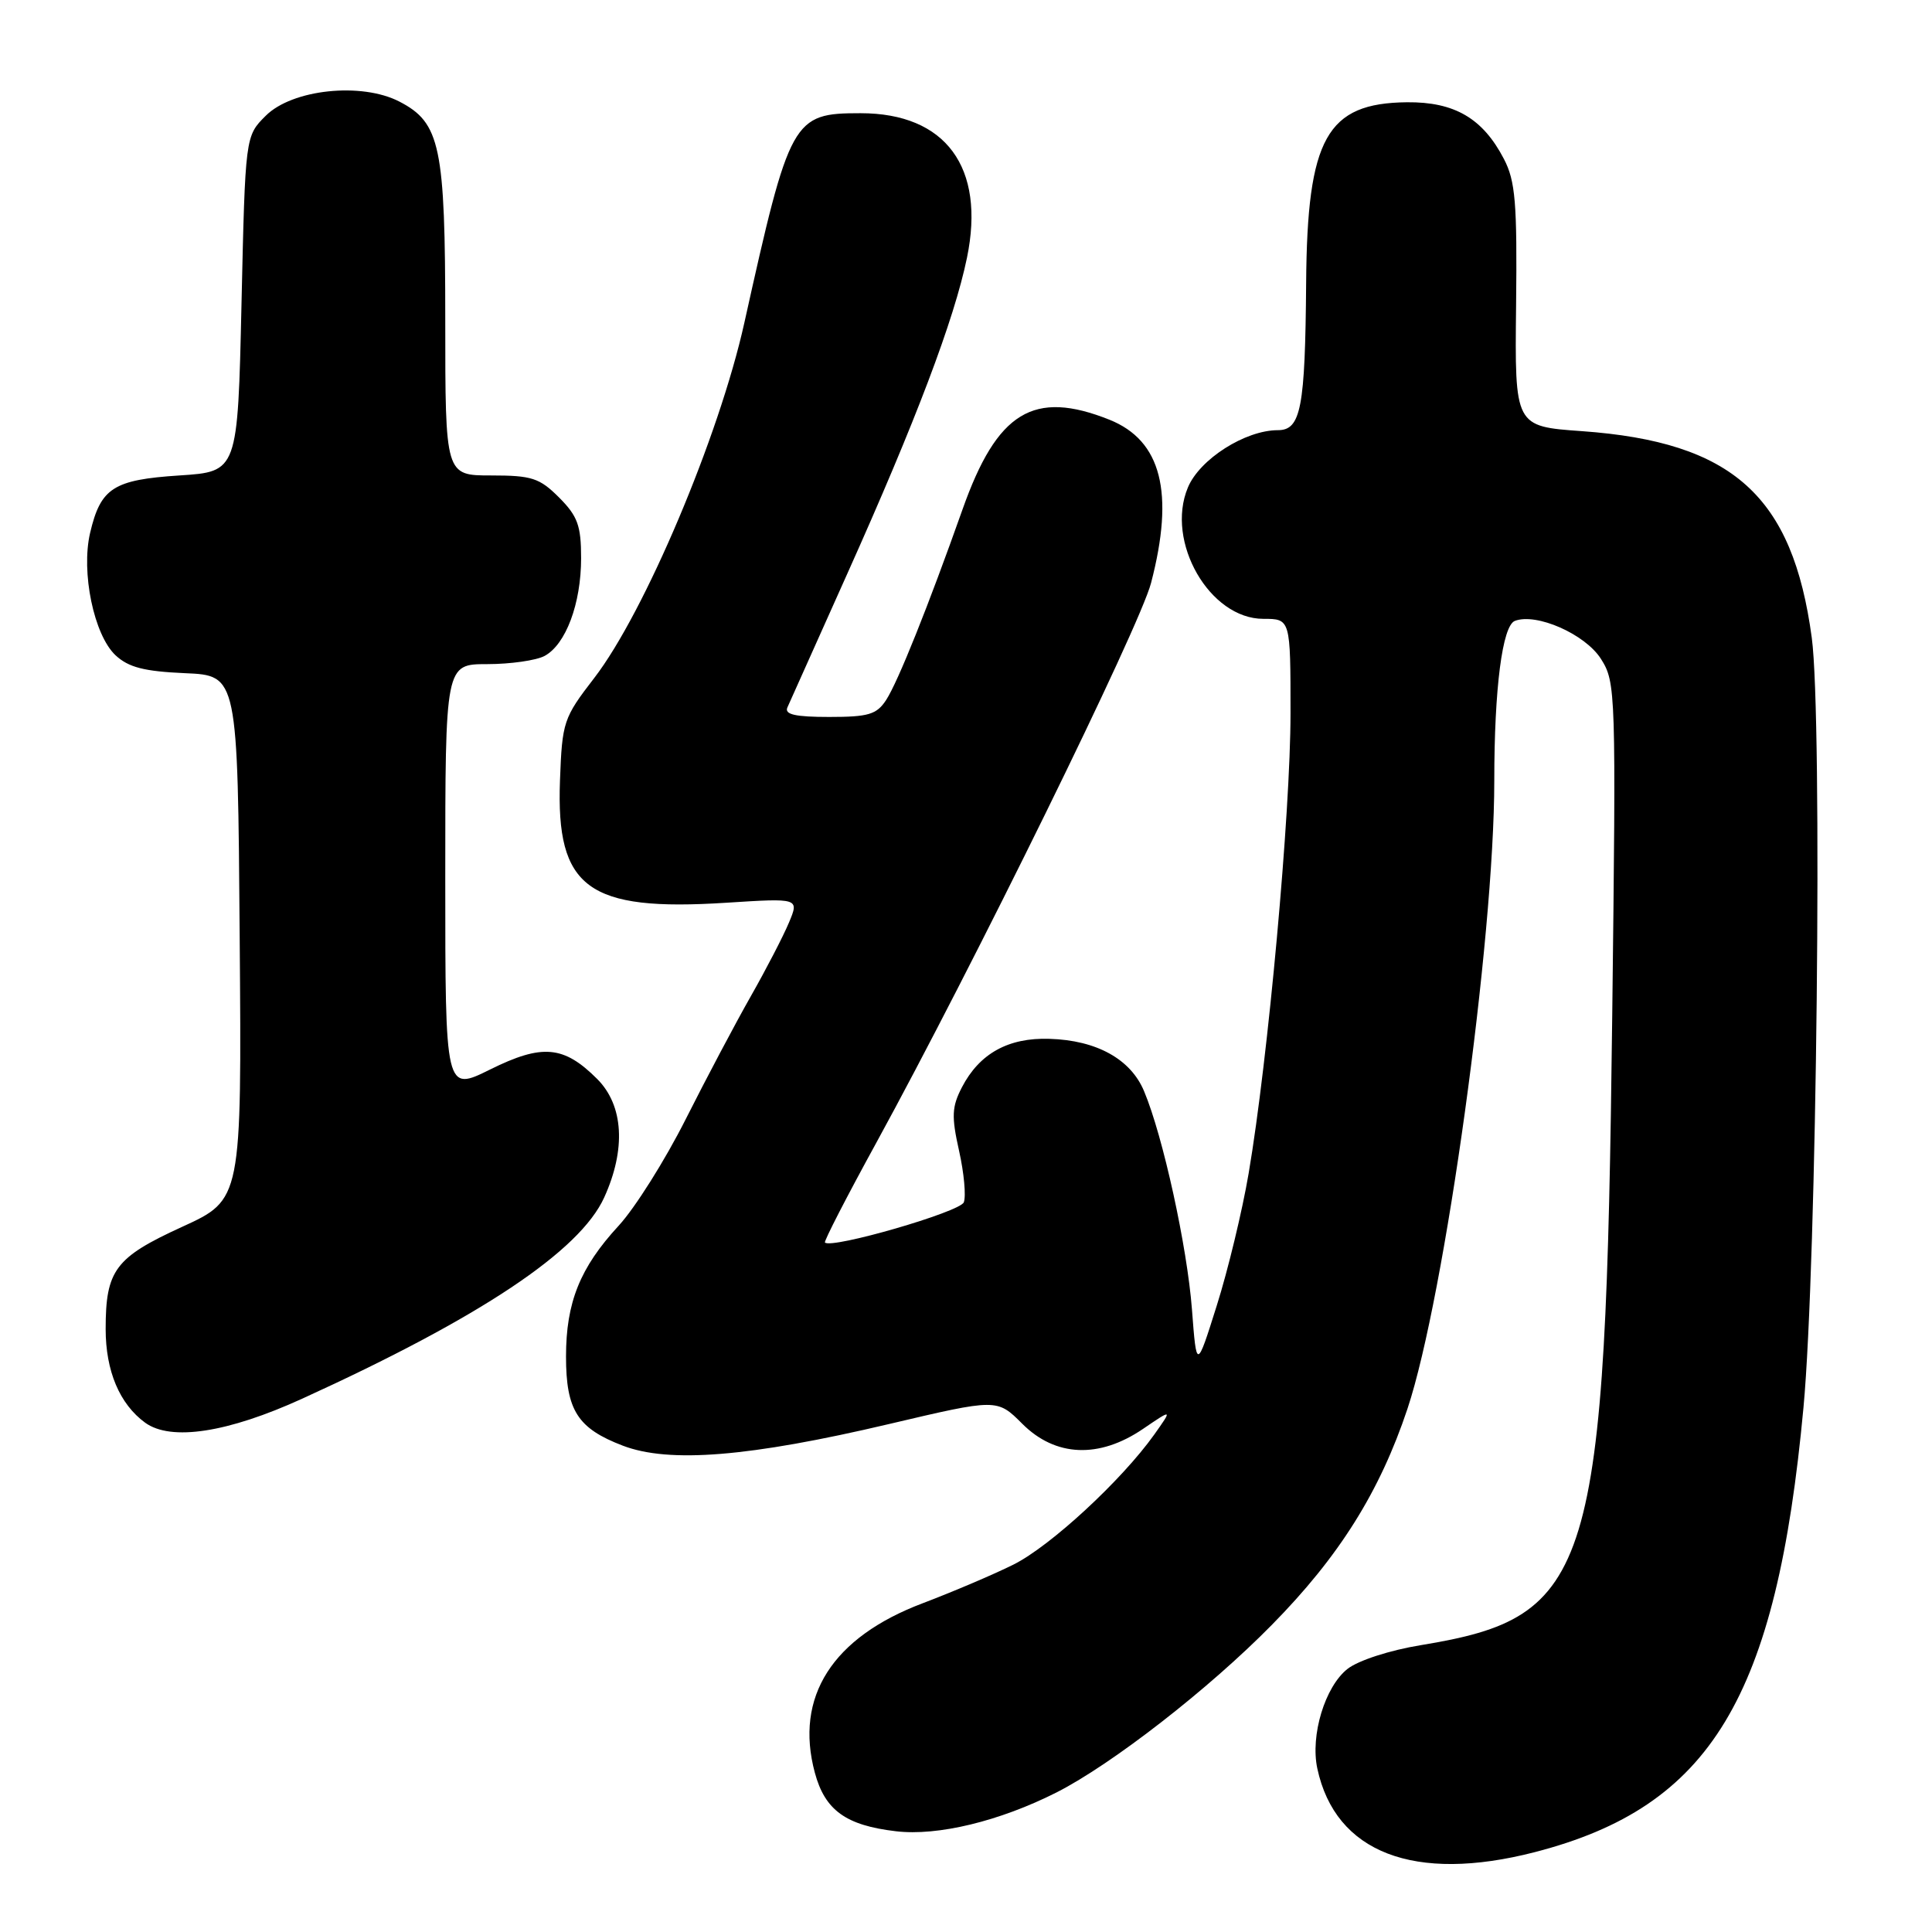 <?xml version="1.0" encoding="UTF-8" standalone="no"?>
<!DOCTYPE svg PUBLIC "-//W3C//DTD SVG 1.1//EN" "http://www.w3.org/Graphics/SVG/1.1/DTD/svg11.dtd" >
<svg xmlns="http://www.w3.org/2000/svg" xmlns:xlink="http://www.w3.org/1999/xlink" version="1.1" viewBox="0 0 256 256">
 <g >
 <path fill="currentColor"
d=" M 203.36 245.42 C 226.69 239.40 235.39 225.01 238.97 186.50 C 240.74 167.57 241.51 95.26 240.07 84.51 C 237.54 65.70 229.60 58.56 209.61 57.13 C 200.71 56.50 200.71 56.50 200.89 40.50 C 201.04 26.88 200.80 23.99 199.28 21.07 C 196.48 15.68 192.74 13.49 186.43 13.55 C 175.79 13.66 173.21 18.29 173.07 37.50 C 172.94 54.06 172.38 57.00 169.33 57.00 C 165.00 57.00 158.96 60.84 157.40 64.60 C 154.40 71.77 160.28 82.00 167.40 82.00 C 171.00 82.00 171.00 82.00 171.00 94.52 C 171.00 107.73 168.03 140.34 165.45 155.49 C 164.61 160.44 162.71 168.31 161.23 172.99 C 158.55 181.50 158.55 181.50 157.94 173.50 C 157.30 165.18 154.11 150.58 151.60 144.60 C 149.83 140.34 145.31 137.84 139.06 137.65 C 133.61 137.47 129.78 139.60 127.46 144.07 C 126.12 146.66 126.06 147.93 127.08 152.48 C 127.74 155.42 128.02 158.50 127.71 159.31 C 127.22 160.59 110.19 165.52 109.31 164.64 C 109.15 164.49 112.21 158.54 116.11 151.43 C 128.93 128.02 151.02 83.03 152.52 77.25 C 155.65 65.26 153.89 58.38 147.02 55.62 C 136.96 51.60 132.12 54.55 127.54 67.50 C 122.98 80.37 118.99 90.33 117.42 92.75 C 116.16 94.68 115.08 95.00 109.87 95.00 C 105.38 95.00 103.93 94.67 104.33 93.75 C 104.63 93.06 108.21 85.08 112.28 76.00 C 121.34 55.80 126.44 42.35 128.13 34.15 C 130.60 22.17 125.32 15.00 114.03 15.00 C 105.02 15.00 104.65 15.67 98.63 42.77 C 95.29 57.82 85.41 81.19 78.73 89.85 C 74.66 95.13 74.49 95.63 74.20 103.42 C 73.67 117.69 77.88 120.79 96.20 119.62 C 105.90 119.00 105.90 119.00 104.54 122.25 C 103.79 124.04 101.52 128.43 99.49 132.00 C 97.46 135.57 93.57 142.92 90.85 148.32 C 88.13 153.72 84.14 160.07 81.97 162.42 C 76.85 167.97 75.00 172.58 75.00 179.75 C 75.00 186.87 76.53 189.27 82.53 191.56 C 88.68 193.91 99.30 193.05 117.81 188.69 C 132.12 185.32 132.12 185.32 135.46 188.66 C 139.85 193.05 145.63 193.30 151.45 189.34 C 155.36 186.68 155.36 186.68 152.95 190.08 C 148.62 196.16 139.18 204.88 134.28 207.32 C 131.65 208.63 126.26 210.92 122.31 212.42 C 110.29 216.95 105.26 224.83 107.97 234.89 C 109.31 239.87 112.08 241.87 118.71 242.65 C 124.25 243.31 132.46 241.32 140.01 237.50 C 147.33 233.78 160.19 223.79 168.51 215.32 C 177.45 206.25 182.83 197.66 186.50 186.66 C 191.45 171.79 198.00 124.44 198.00 103.46 C 198.00 91.21 199.07 82.91 200.73 82.27 C 203.59 81.18 210.04 84.02 212.13 87.30 C 214.11 90.42 214.14 91.53 213.63 134.50 C 212.74 208.77 211.08 214.24 188.28 217.99 C 184.16 218.66 179.97 220.02 178.55 221.14 C 175.57 223.49 173.61 229.93 174.55 234.33 C 176.94 245.50 187.41 249.53 203.36 245.42 Z  M 40.05 185.33 C 63.65 174.57 76.83 165.78 80.06 158.67 C 82.97 152.27 82.63 146.47 79.13 142.97 C 74.70 138.54 71.85 138.29 64.95 141.71 C 59.00 144.66 59.00 144.66 59.00 116.33 C 59.00 88.00 59.00 88.00 64.57 88.00 C 67.63 88.00 71.04 87.51 72.15 86.92 C 74.97 85.41 77.00 79.99 77.00 73.96 C 77.00 69.64 76.54 68.39 74.08 65.92 C 71.49 63.33 70.46 63.00 65.08 63.00 C 59.00 63.00 59.00 63.00 59.00 42.47 C 59.00 19.38 58.35 16.27 52.92 13.46 C 47.89 10.86 38.72 11.83 35.21 15.34 C 32.50 18.04 32.50 18.04 32.00 40.27 C 31.50 62.50 31.50 62.50 23.78 63.00 C 15.02 63.57 13.34 64.65 11.94 70.61 C 10.72 75.83 12.44 84.12 15.30 86.82 C 17.03 88.43 19.08 88.96 24.51 89.20 C 31.50 89.50 31.50 89.50 31.76 124.23 C 32.03 158.95 32.03 158.95 24.14 162.56 C 15.26 166.62 14.00 168.30 14.00 176.10 C 14.00 181.67 15.85 186.05 19.24 188.52 C 22.66 190.99 30.17 189.84 40.05 185.33 Z "/>
</g>
</svg>